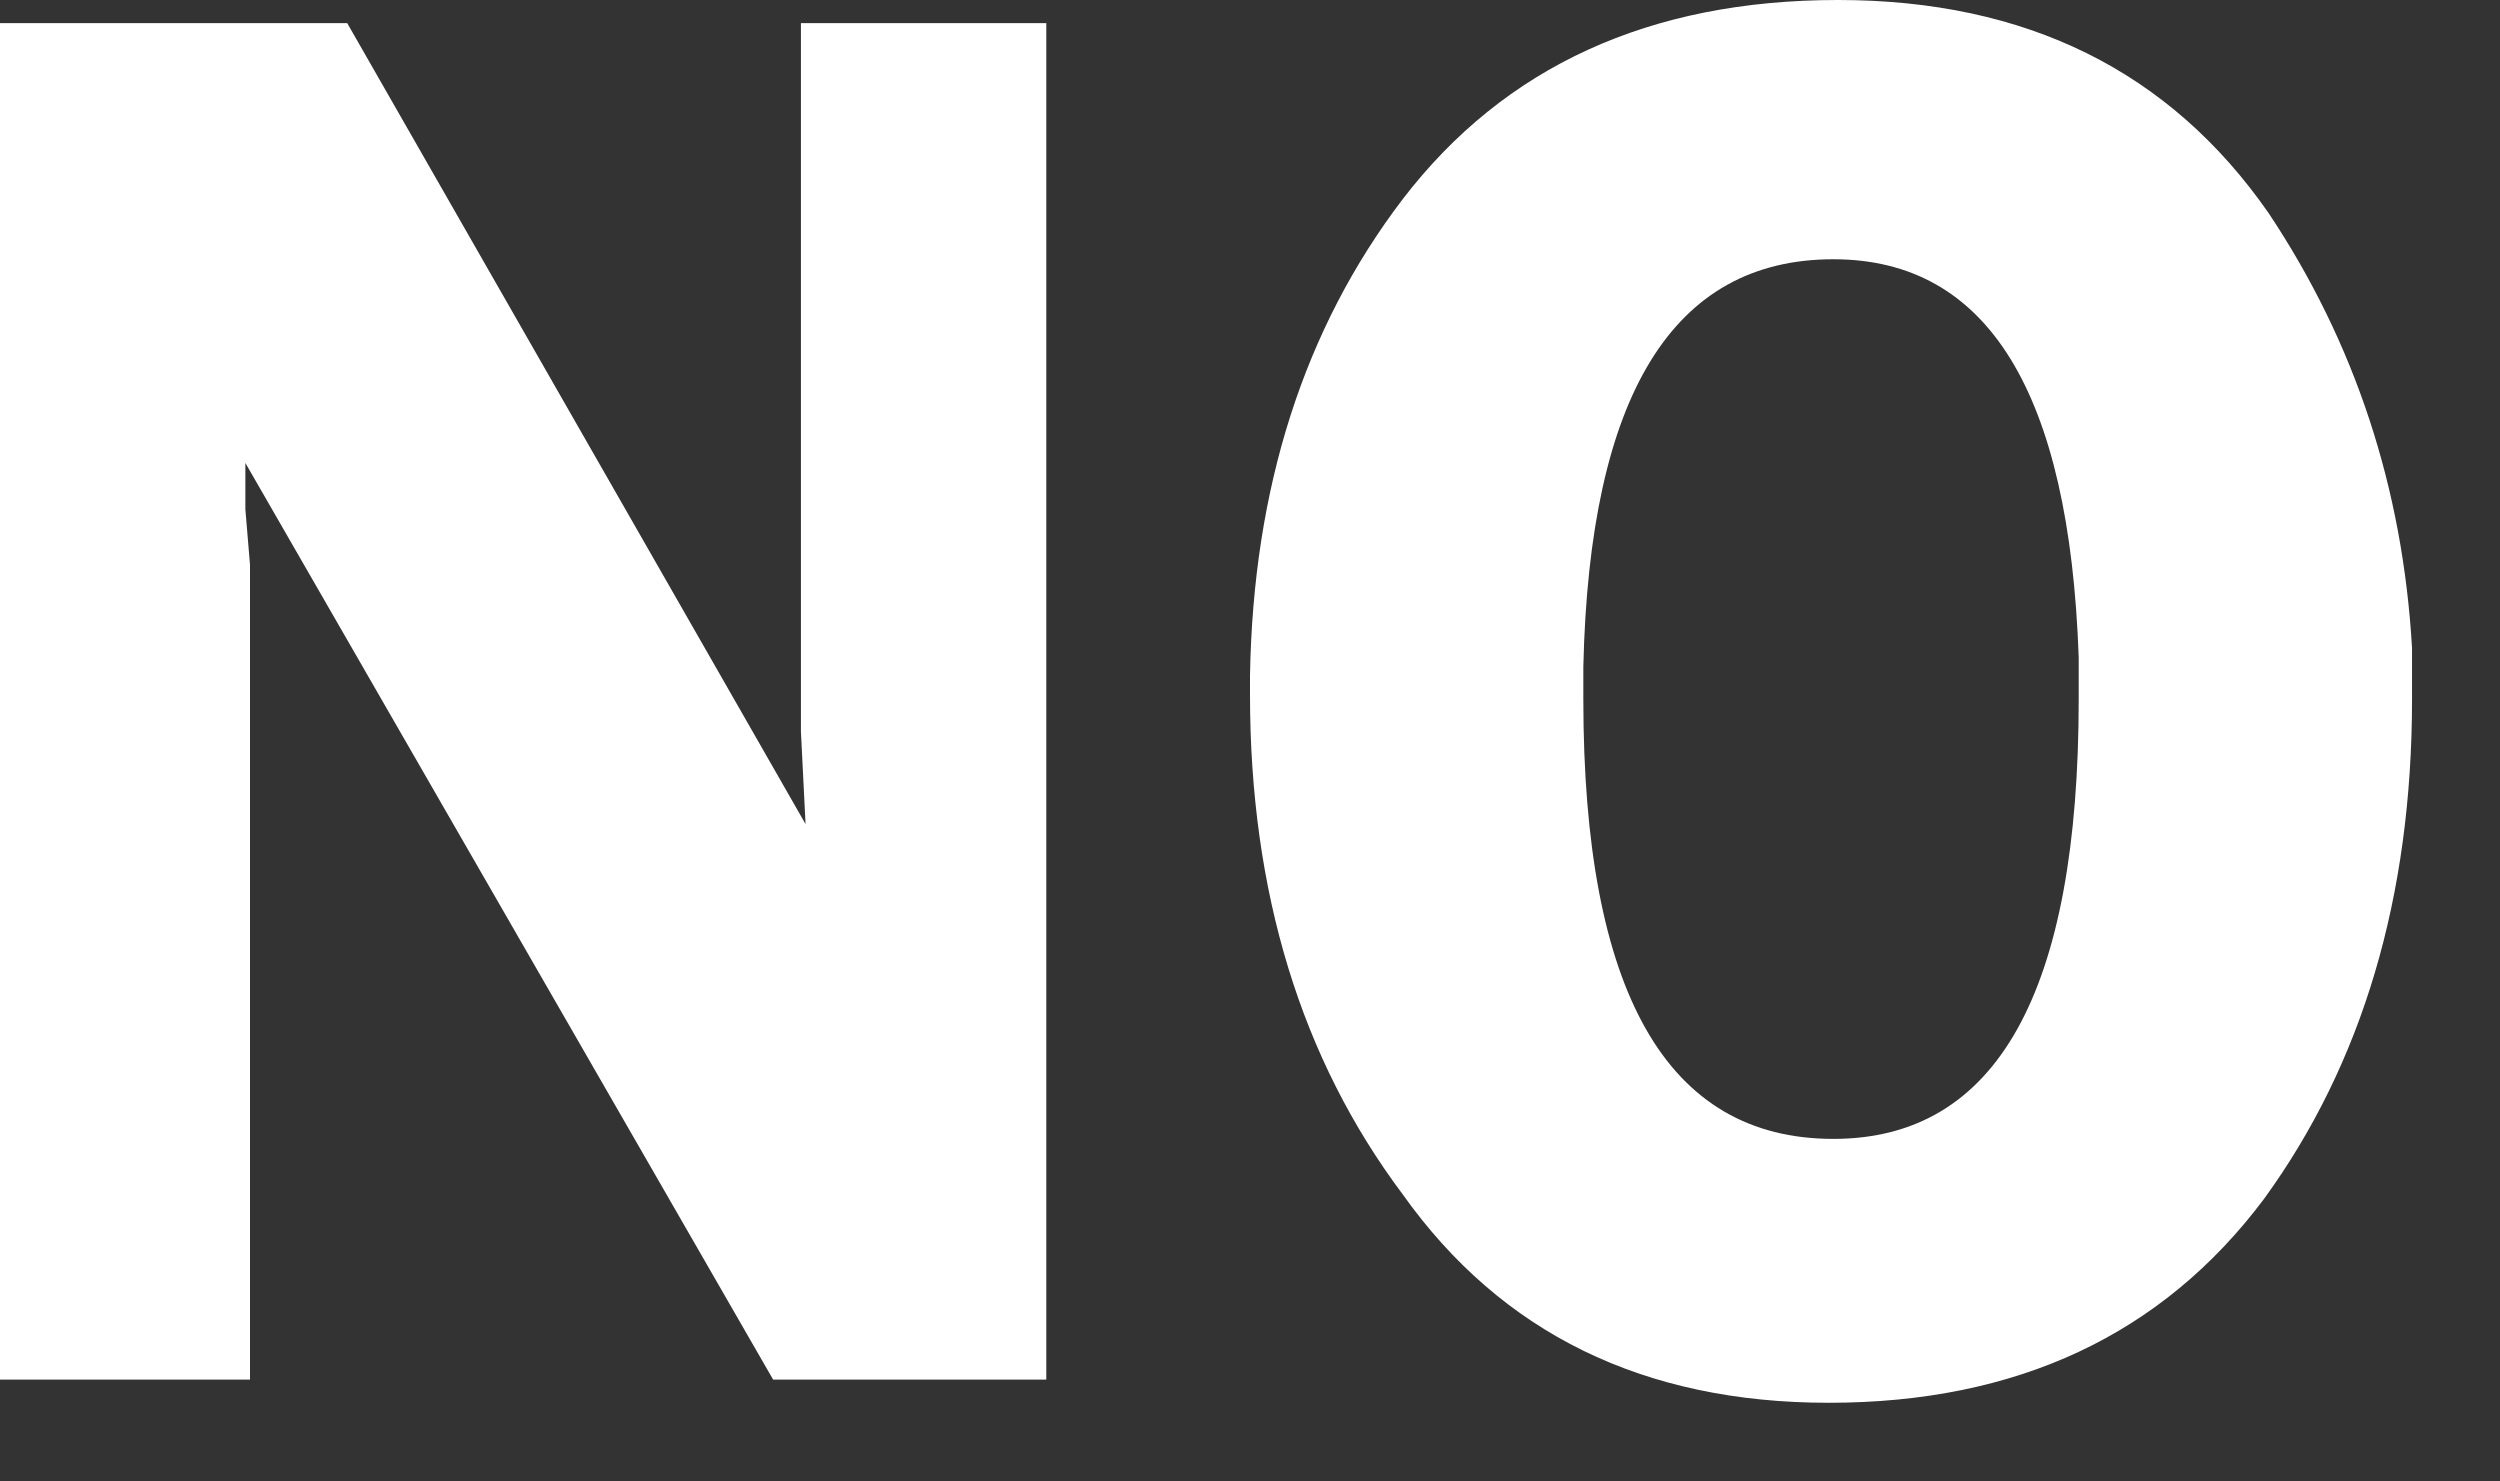 <?xml version="1.0" encoding="utf-8"?>
<svg version="1.1" id="Layer_1"
xmlns="http://www.w3.org/2000/svg"
xmlns:xlink="http://www.w3.org/1999/xlink"
xmlns:author="http://www.sothink.com"
width="27px" height="16px"
xml:space="preserve">
<rect width="100%" height="100%" fill="#333333" stroke="none"/>
<g id="1081" transform="matrix(1, 0, 0, 1, -2.2, -0.05)">
<path style="fill:#FFFFFF;fill-opacity:1" d="M28.25,7.6Q28.25 10.8 26.65 13Q25 15.2 21.95 15.2Q18.95 15.2 17.35 12.95Q15.7 10.75 15.7 7.55L15.7 7.35Q15.75 4.3 17.35 2.2Q19 0.05 22.05 0.05Q25.1 0.05 26.7 2.35Q28.1 4.45 28.25 7.05L28.25 7.6M24.65,7.15Q24.5 2.85 22 2.85Q19.4 2.85 19.3 7.25L19.3 7.6Q19.3 12.35 22 12.35Q24.65 12.35 24.65 7.6L24.65 7.15M13.5,0.3L13.5 14.95L10.55 14.95L4.85 5.05L4.85 5.55L4.9 6.15L4.9 14.95L2.2 14.95L2.2 0.3L5.95 0.3L10.9 8.95L10.85 7.95L10.85 0.3L13.5 0.3" />
</g>
</svg>

